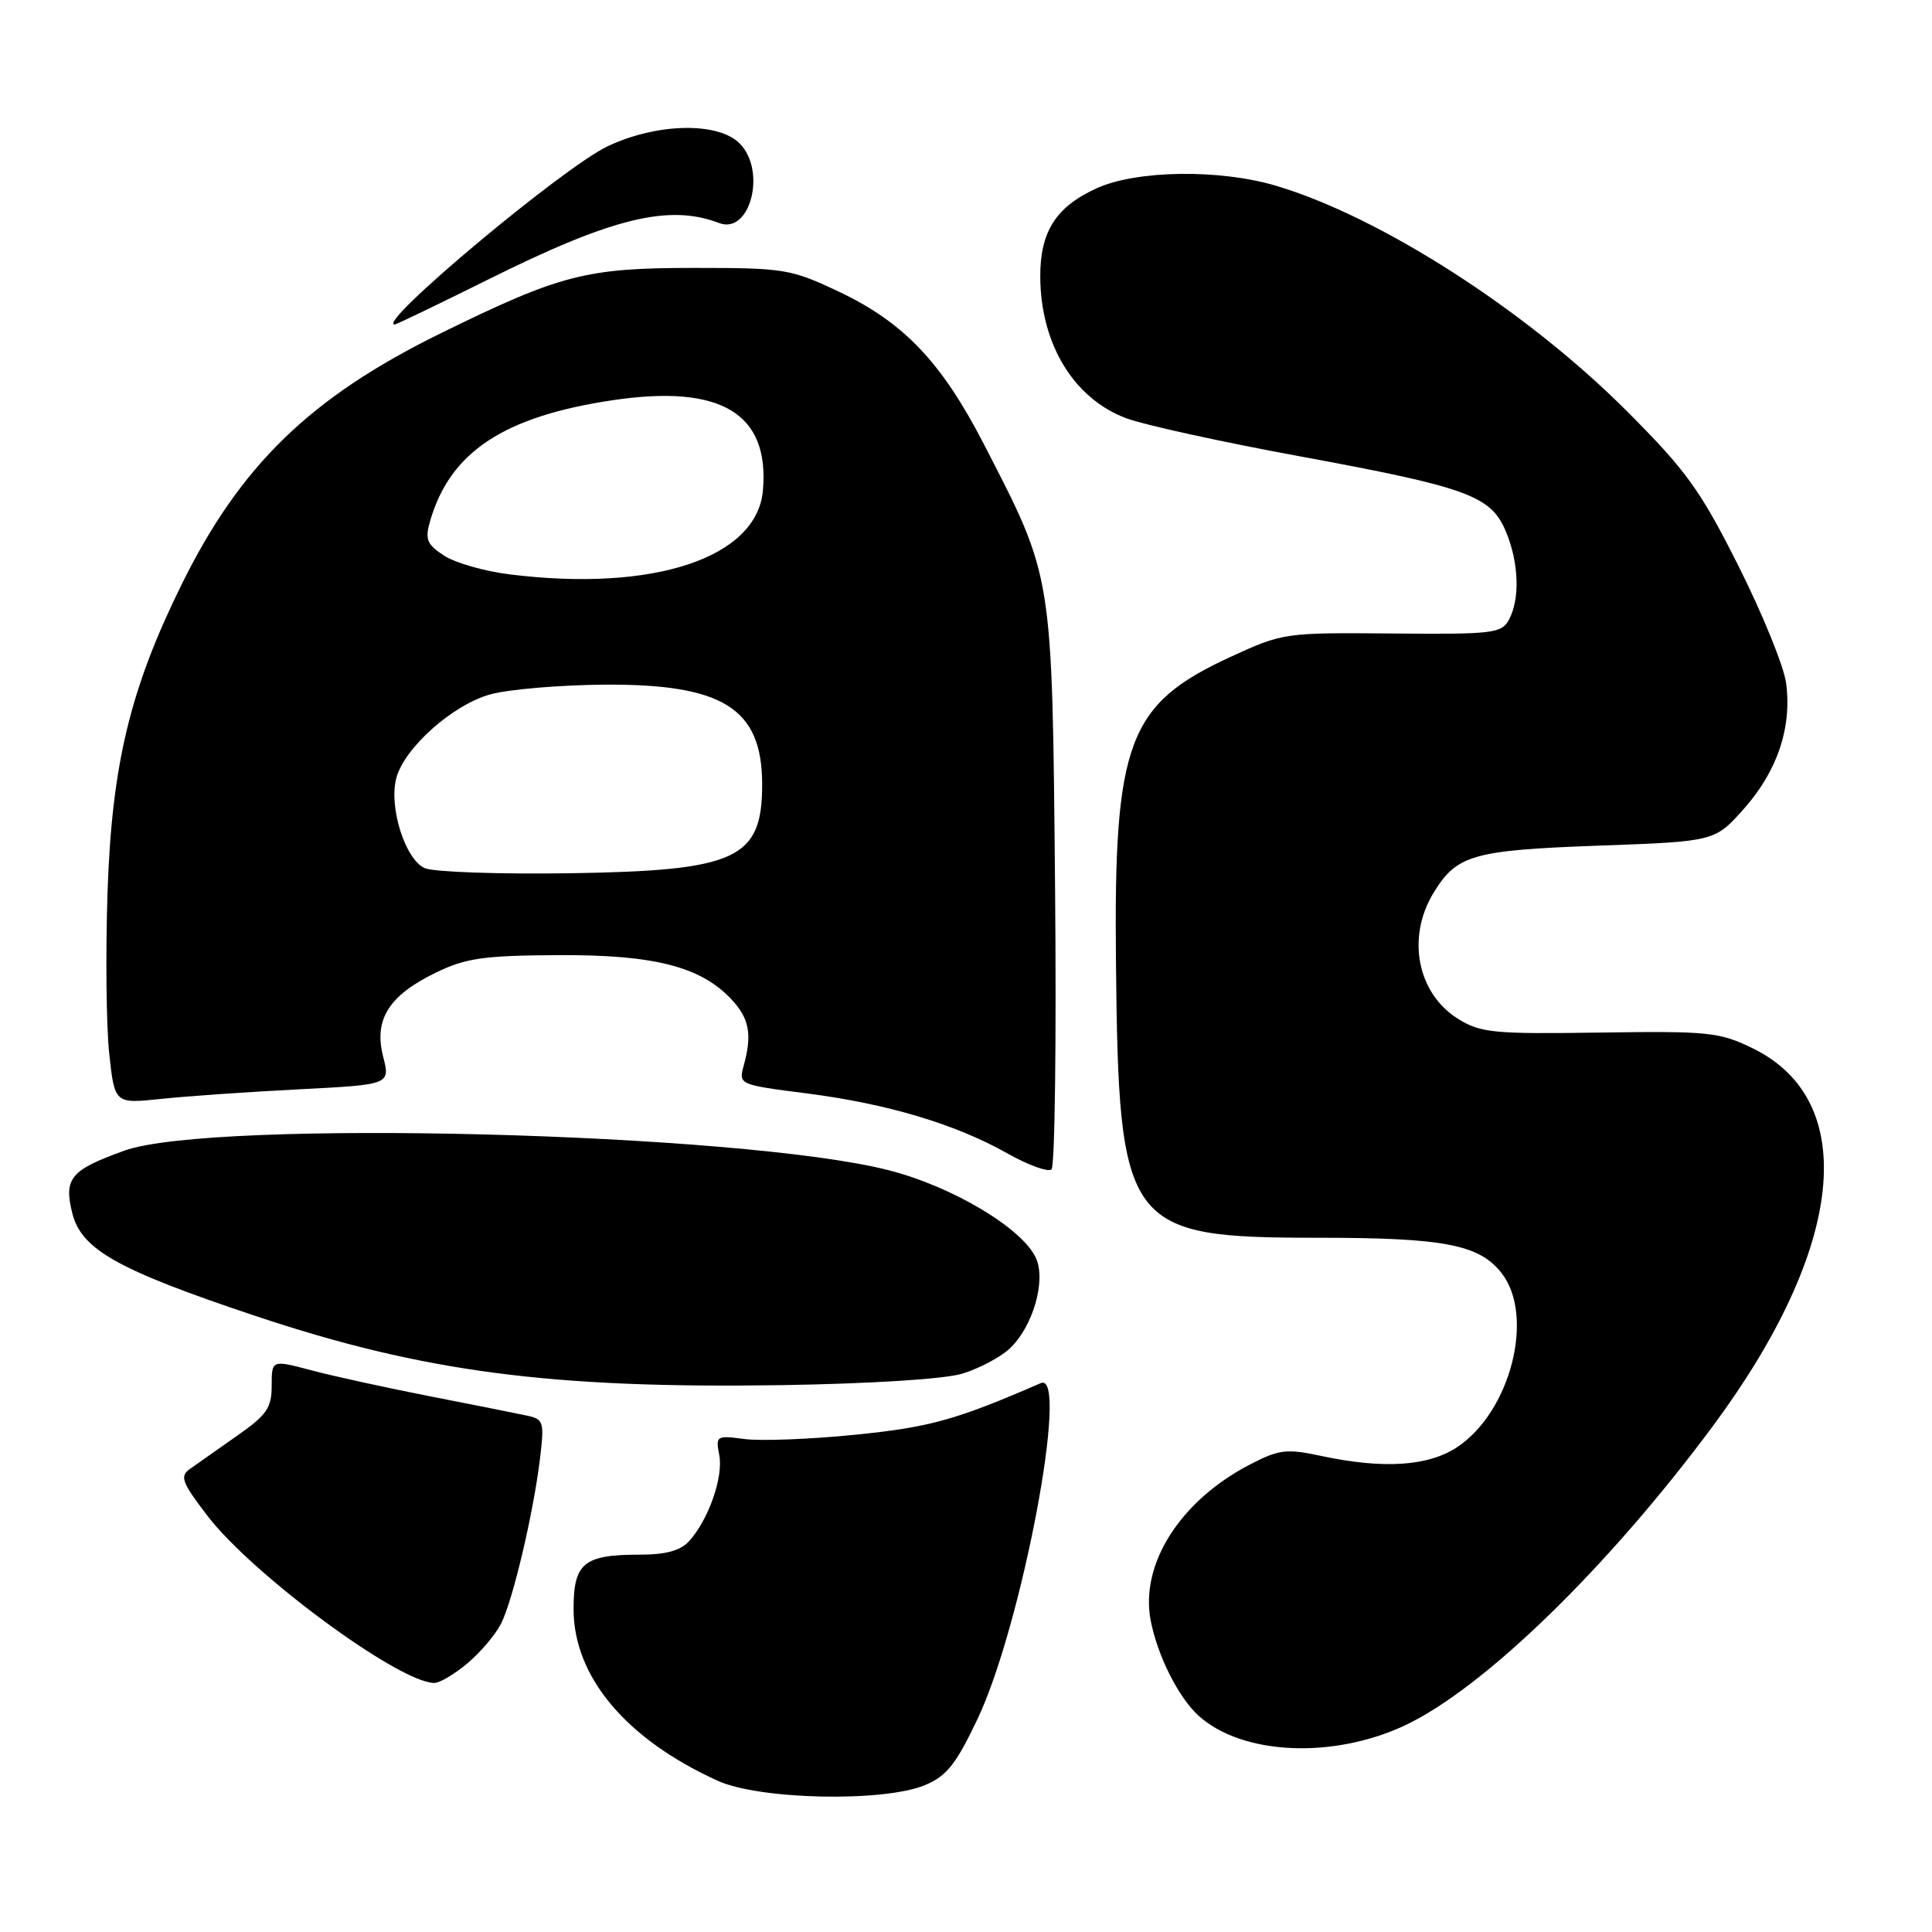 <?xml version="1.0" encoding="UTF-8" standalone="no"?>
<!DOCTYPE svg PUBLIC "-//W3C//DTD SVG 1.1//EN" "http://www.w3.org/Graphics/SVG/1.1/DTD/svg11.dtd" >
<svg xmlns="http://www.w3.org/2000/svg" xmlns:xlink="http://www.w3.org/1999/xlink" version="1.1" viewBox="0 0 256 256">
 <g >
 <path fill="currentColor"
d=" M 122.56 236.54 C 125.44 235.34 126.68 233.77 129.53 227.77 C 135.40 215.41 141.77 181.60 137.91 183.27 C 126.66 188.16 123.22 189.11 113.33 190.11 C 107.38 190.71 100.78 190.96 98.65 190.68 C 94.92 190.18 94.81 190.25 95.31 192.83 C 95.86 195.73 93.88 201.37 91.31 204.21 C 90.17 205.47 88.22 206.00 84.78 206.00 C 77.35 206.00 76.00 207.10 76.00 213.20 C 76.00 222.17 82.95 230.45 95.12 235.97 C 100.65 238.48 117.10 238.82 122.56 236.54 Z  M 186.23 228.59 C 196.66 223.65 213.10 207.66 226.95 188.98 C 244.47 165.36 246.52 145.86 232.23 138.90 C 227.84 136.76 226.40 136.61 212.00 136.82 C 197.95 137.03 196.19 136.86 193.23 135.02 C 187.80 131.67 186.34 124.23 189.95 118.31 C 193.03 113.26 195.15 112.66 211.87 112.05 C 227.23 111.50 227.23 111.50 231.11 107.13 C 235.51 102.16 237.45 96.39 236.67 90.52 C 236.38 88.31 233.54 81.33 230.36 75.00 C 225.29 64.92 223.46 62.38 215.54 54.45 C 202.26 41.15 182.90 28.72 169.07 24.61 C 161.58 22.39 150.61 22.54 145.33 24.94 C 139.90 27.40 137.80 30.72 137.84 36.75 C 137.91 45.64 142.30 52.82 149.23 55.42 C 151.58 56.30 161.89 58.56 172.15 60.45 C 194.49 64.57 197.55 65.68 199.54 70.43 C 201.26 74.55 201.43 79.34 199.95 82.10 C 198.97 83.93 197.87 84.06 184.48 83.94 C 170.19 83.82 170.00 83.84 162.97 87.08 C 149.46 93.31 147.57 98.36 147.87 127.43 C 148.23 162.80 149.11 164.00 174.72 164.01 C 191.34 164.01 196.00 164.91 198.95 168.67 C 203.41 174.33 200.18 187.04 193.10 191.74 C 189.26 194.30 183.28 194.68 175.02 192.91 C 170.51 191.94 169.49 192.06 165.73 194.00 C 156.45 198.77 151.06 207.18 152.46 214.66 C 153.34 219.33 156.14 224.92 158.83 227.35 C 164.60 232.57 176.66 233.11 186.23 228.59 Z  M 61.96 220.38 C 63.67 218.94 65.67 216.58 66.40 215.13 C 67.97 212.00 70.66 200.59 71.55 193.29 C 72.14 188.41 72.03 188.05 69.84 187.58 C 68.55 187.30 62.78 186.15 57.00 185.02 C 51.22 183.89 44.14 182.34 41.25 181.57 C 36.00 180.18 36.00 180.18 36.00 183.61 C 36.00 186.56 35.35 187.50 31.38 190.27 C 28.84 192.05 26.05 194.01 25.18 194.63 C 23.80 195.62 24.07 196.38 27.43 200.78 C 33.42 208.64 52.90 223.00 57.56 223.00 C 58.27 223.00 60.25 221.82 61.96 220.38 Z  M 127.50 182.02 C 129.70 181.35 132.52 179.87 133.77 178.71 C 136.84 175.87 138.64 169.70 137.27 166.70 C 135.47 162.74 126.17 157.20 117.71 155.05 C 98.17 150.07 28.16 148.28 16.50 152.46 C 9.36 155.02 8.43 156.13 9.57 160.72 C 10.77 165.58 15.57 168.27 34.00 174.42 C 56.08 181.78 73.02 184.00 103.50 183.54 C 115.38 183.35 125.12 182.74 127.50 182.02 Z  M 139.80 117.37 C 139.40 75.64 139.57 76.71 130.33 58.78 C 124.76 47.99 119.75 42.72 111.16 38.65 C 104.79 35.64 103.95 35.50 92.00 35.50 C 77.66 35.50 74.31 36.36 58.48 44.12 C 41.16 52.62 31.86 61.62 24.04 77.50 C 17.24 91.29 14.82 101.33 14.25 118.20 C 13.98 126.28 14.08 135.90 14.47 139.58 C 15.19 146.26 15.19 146.26 21.34 145.61 C 24.73 145.25 32.95 144.68 39.61 144.34 C 51.72 143.72 51.72 143.72 50.76 139.97 C 49.52 135.07 51.53 131.89 57.79 128.86 C 61.73 126.95 64.13 126.61 73.96 126.56 C 86.64 126.49 92.84 128.07 96.90 132.40 C 99.28 134.93 99.68 137.03 98.57 141.11 C 97.85 143.72 97.85 143.72 106.88 144.88 C 117.59 146.25 126.64 148.96 133.50 152.84 C 136.25 154.39 138.87 155.34 139.33 154.95 C 139.78 154.57 139.99 137.65 139.80 117.37 Z  M 64.74 37.01 C 81.14 28.84 88.65 27.01 95.28 29.55 C 99.41 31.14 101.61 22.61 98.00 19.00 C 95.12 16.12 87.01 16.30 80.50 19.39 C 74.61 22.18 49.74 43.00 52.29 43.00 C 52.52 43.00 58.12 40.30 64.74 37.01 Z  M 56.30 115.04 C 53.73 113.94 51.52 107.07 52.49 103.18 C 53.50 99.15 60.01 93.34 65.04 91.99 C 67.49 91.33 74.27 90.76 80.10 90.72 C 95.79 90.62 100.95 93.86 100.99 103.82 C 101.02 113.82 97.71 115.37 75.50 115.71 C 66.15 115.85 57.51 115.55 56.30 115.04 Z  M 67.48 76.10 C 64.17 75.69 60.27 74.57 58.82 73.61 C 56.57 72.14 56.29 71.46 56.98 69.08 C 59.61 59.91 66.74 55.18 81.18 53.03 C 95.54 50.89 101.99 54.77 101.09 65.00 C 100.30 73.94 86.54 78.49 67.48 76.10 Z "/>
</g>
</svg>